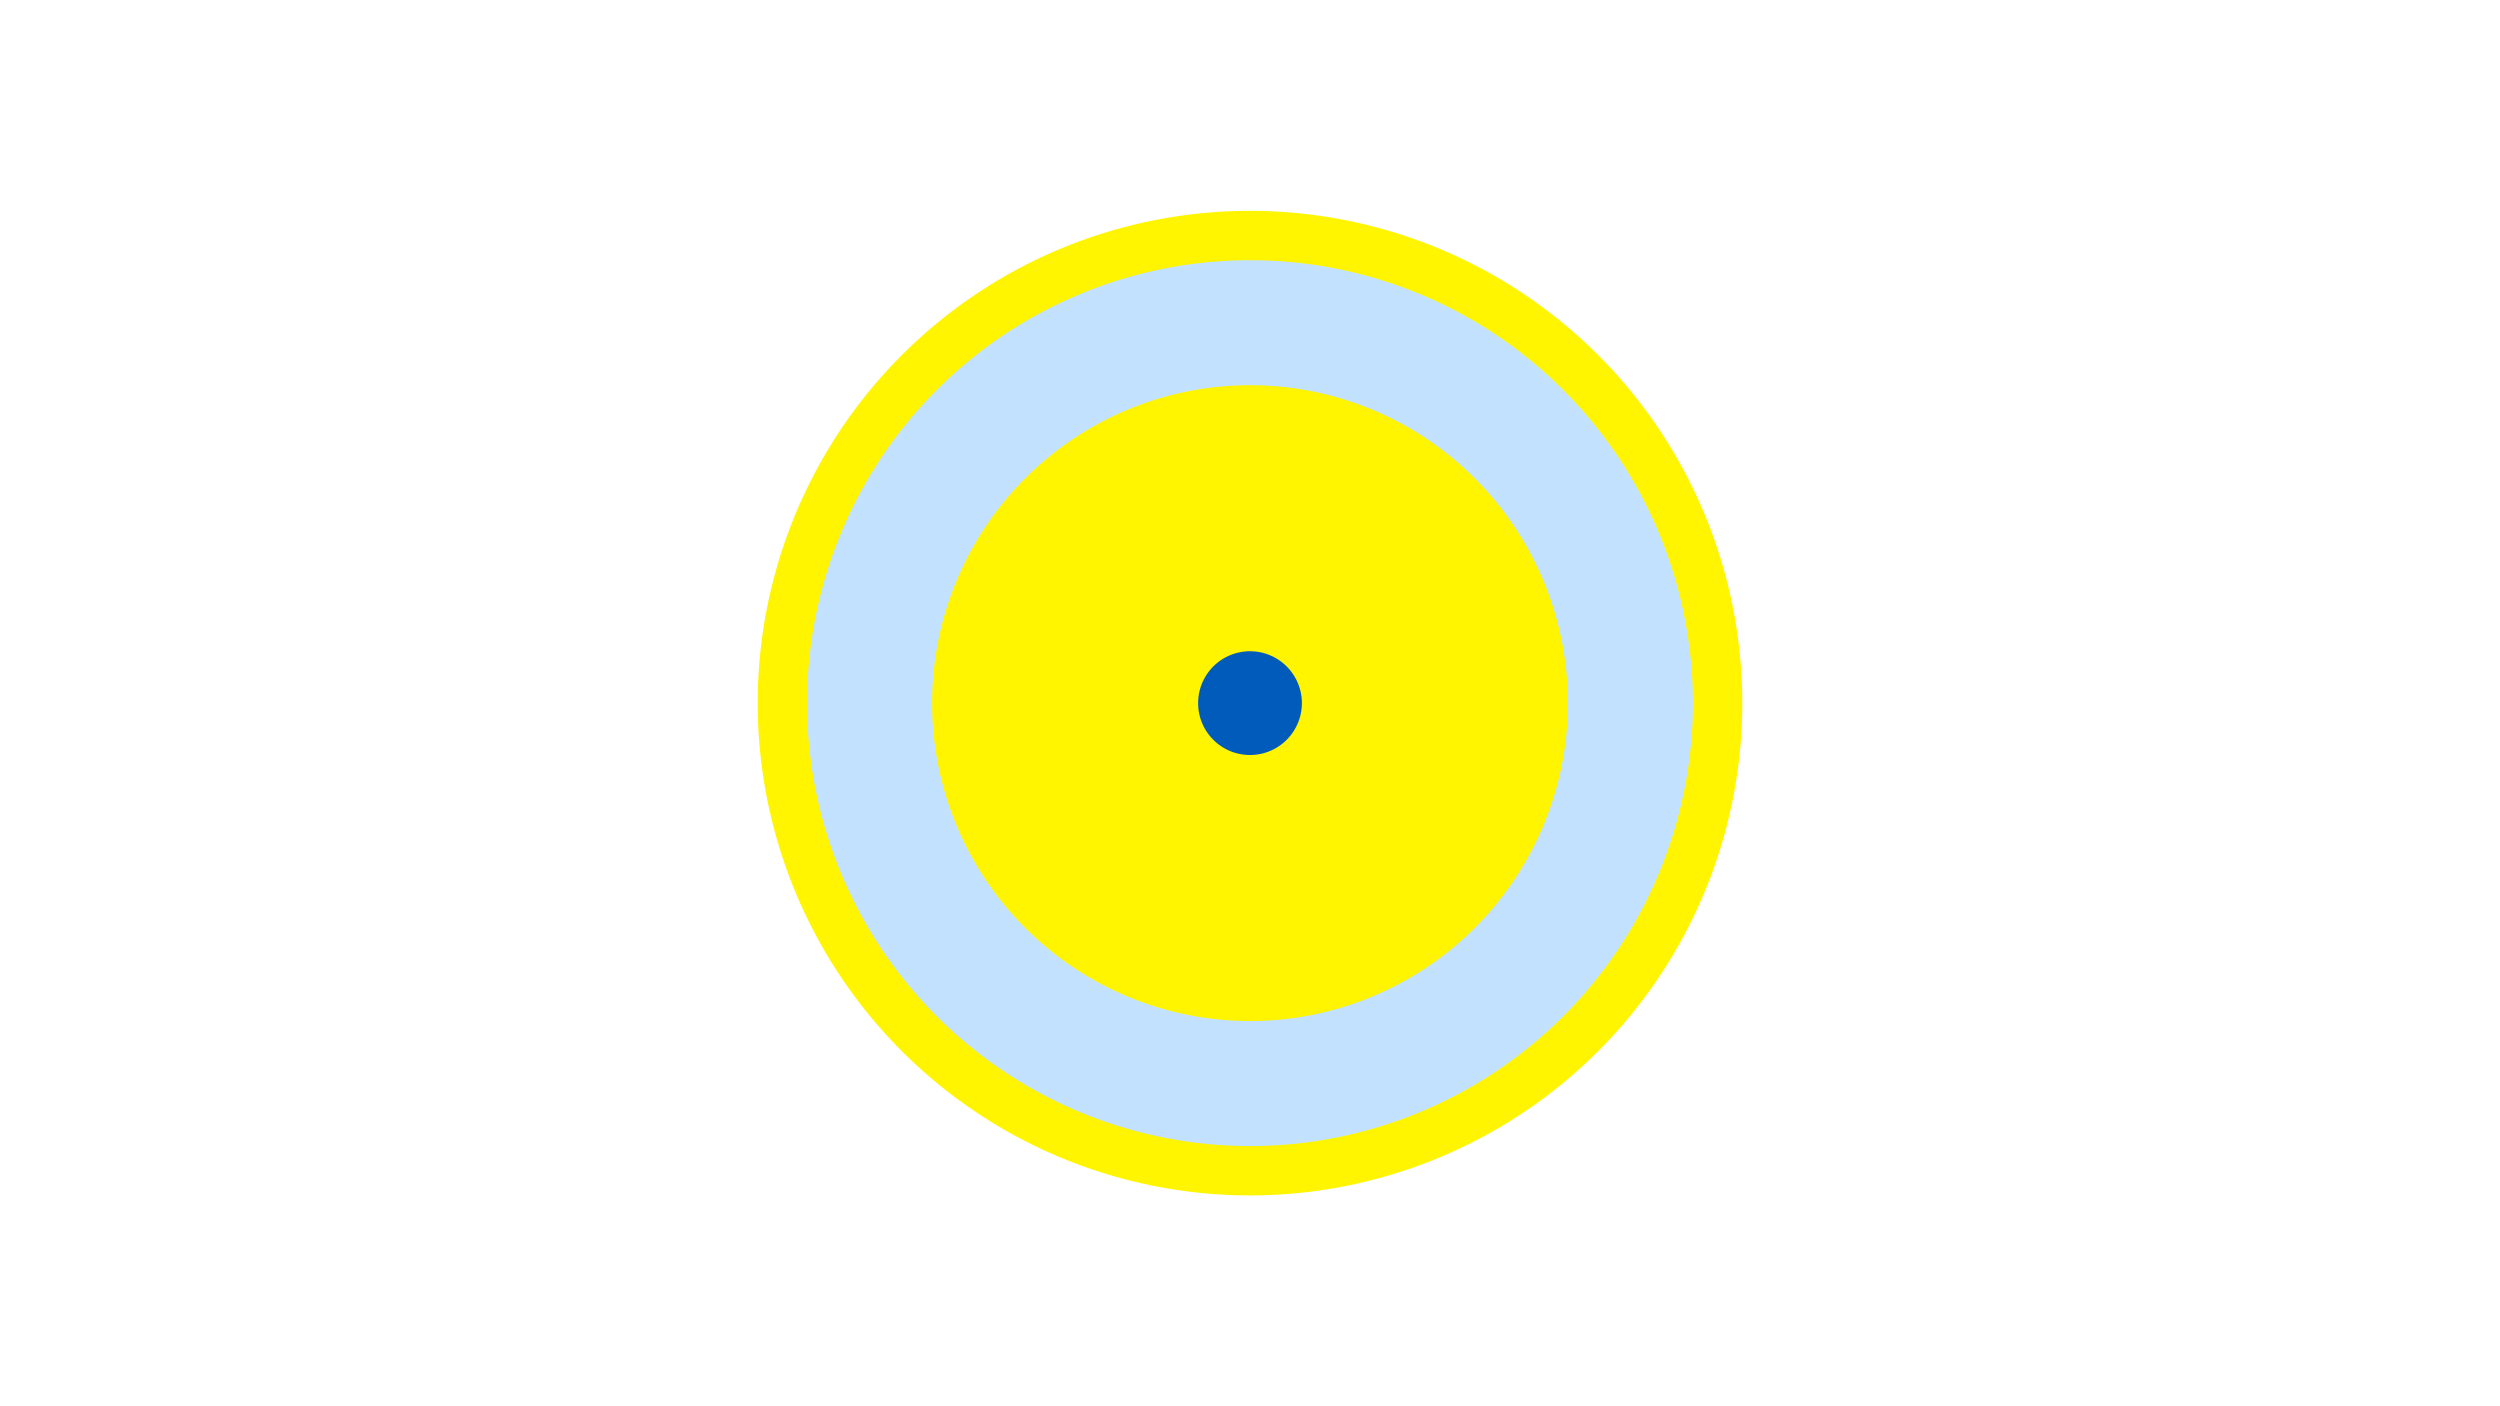 <svg width="1200" height="675" viewBox="-500 -500 1200 675" xmlns="http://www.w3.org/2000/svg"><title>19188-9984340430</title><path d="M-500-500h1200v675h-1200z" fill="#fff"/><path d="M336.3-162.5a236.3 236.3 0 1 1-472.6 0 236.3 236.3 0 1 1 472.6 0z" fill="#fff500"/><path d="M312.6-162.5a212.6 212.6 0 1 1-425.2 0 212.6 212.6 0 1 1 425.2 0z m-365.2 0a152.6 152.6 0 1 0 305.2 0 152.6 152.6 0 1 0-305.2 0z" fill="#c2e1ff"/><path d="M124.9-162.5a24.9 24.9 0 1 1-49.8 0 24.9 24.9 0 1 1 49.8 0z" fill="#005bbb"/></svg>